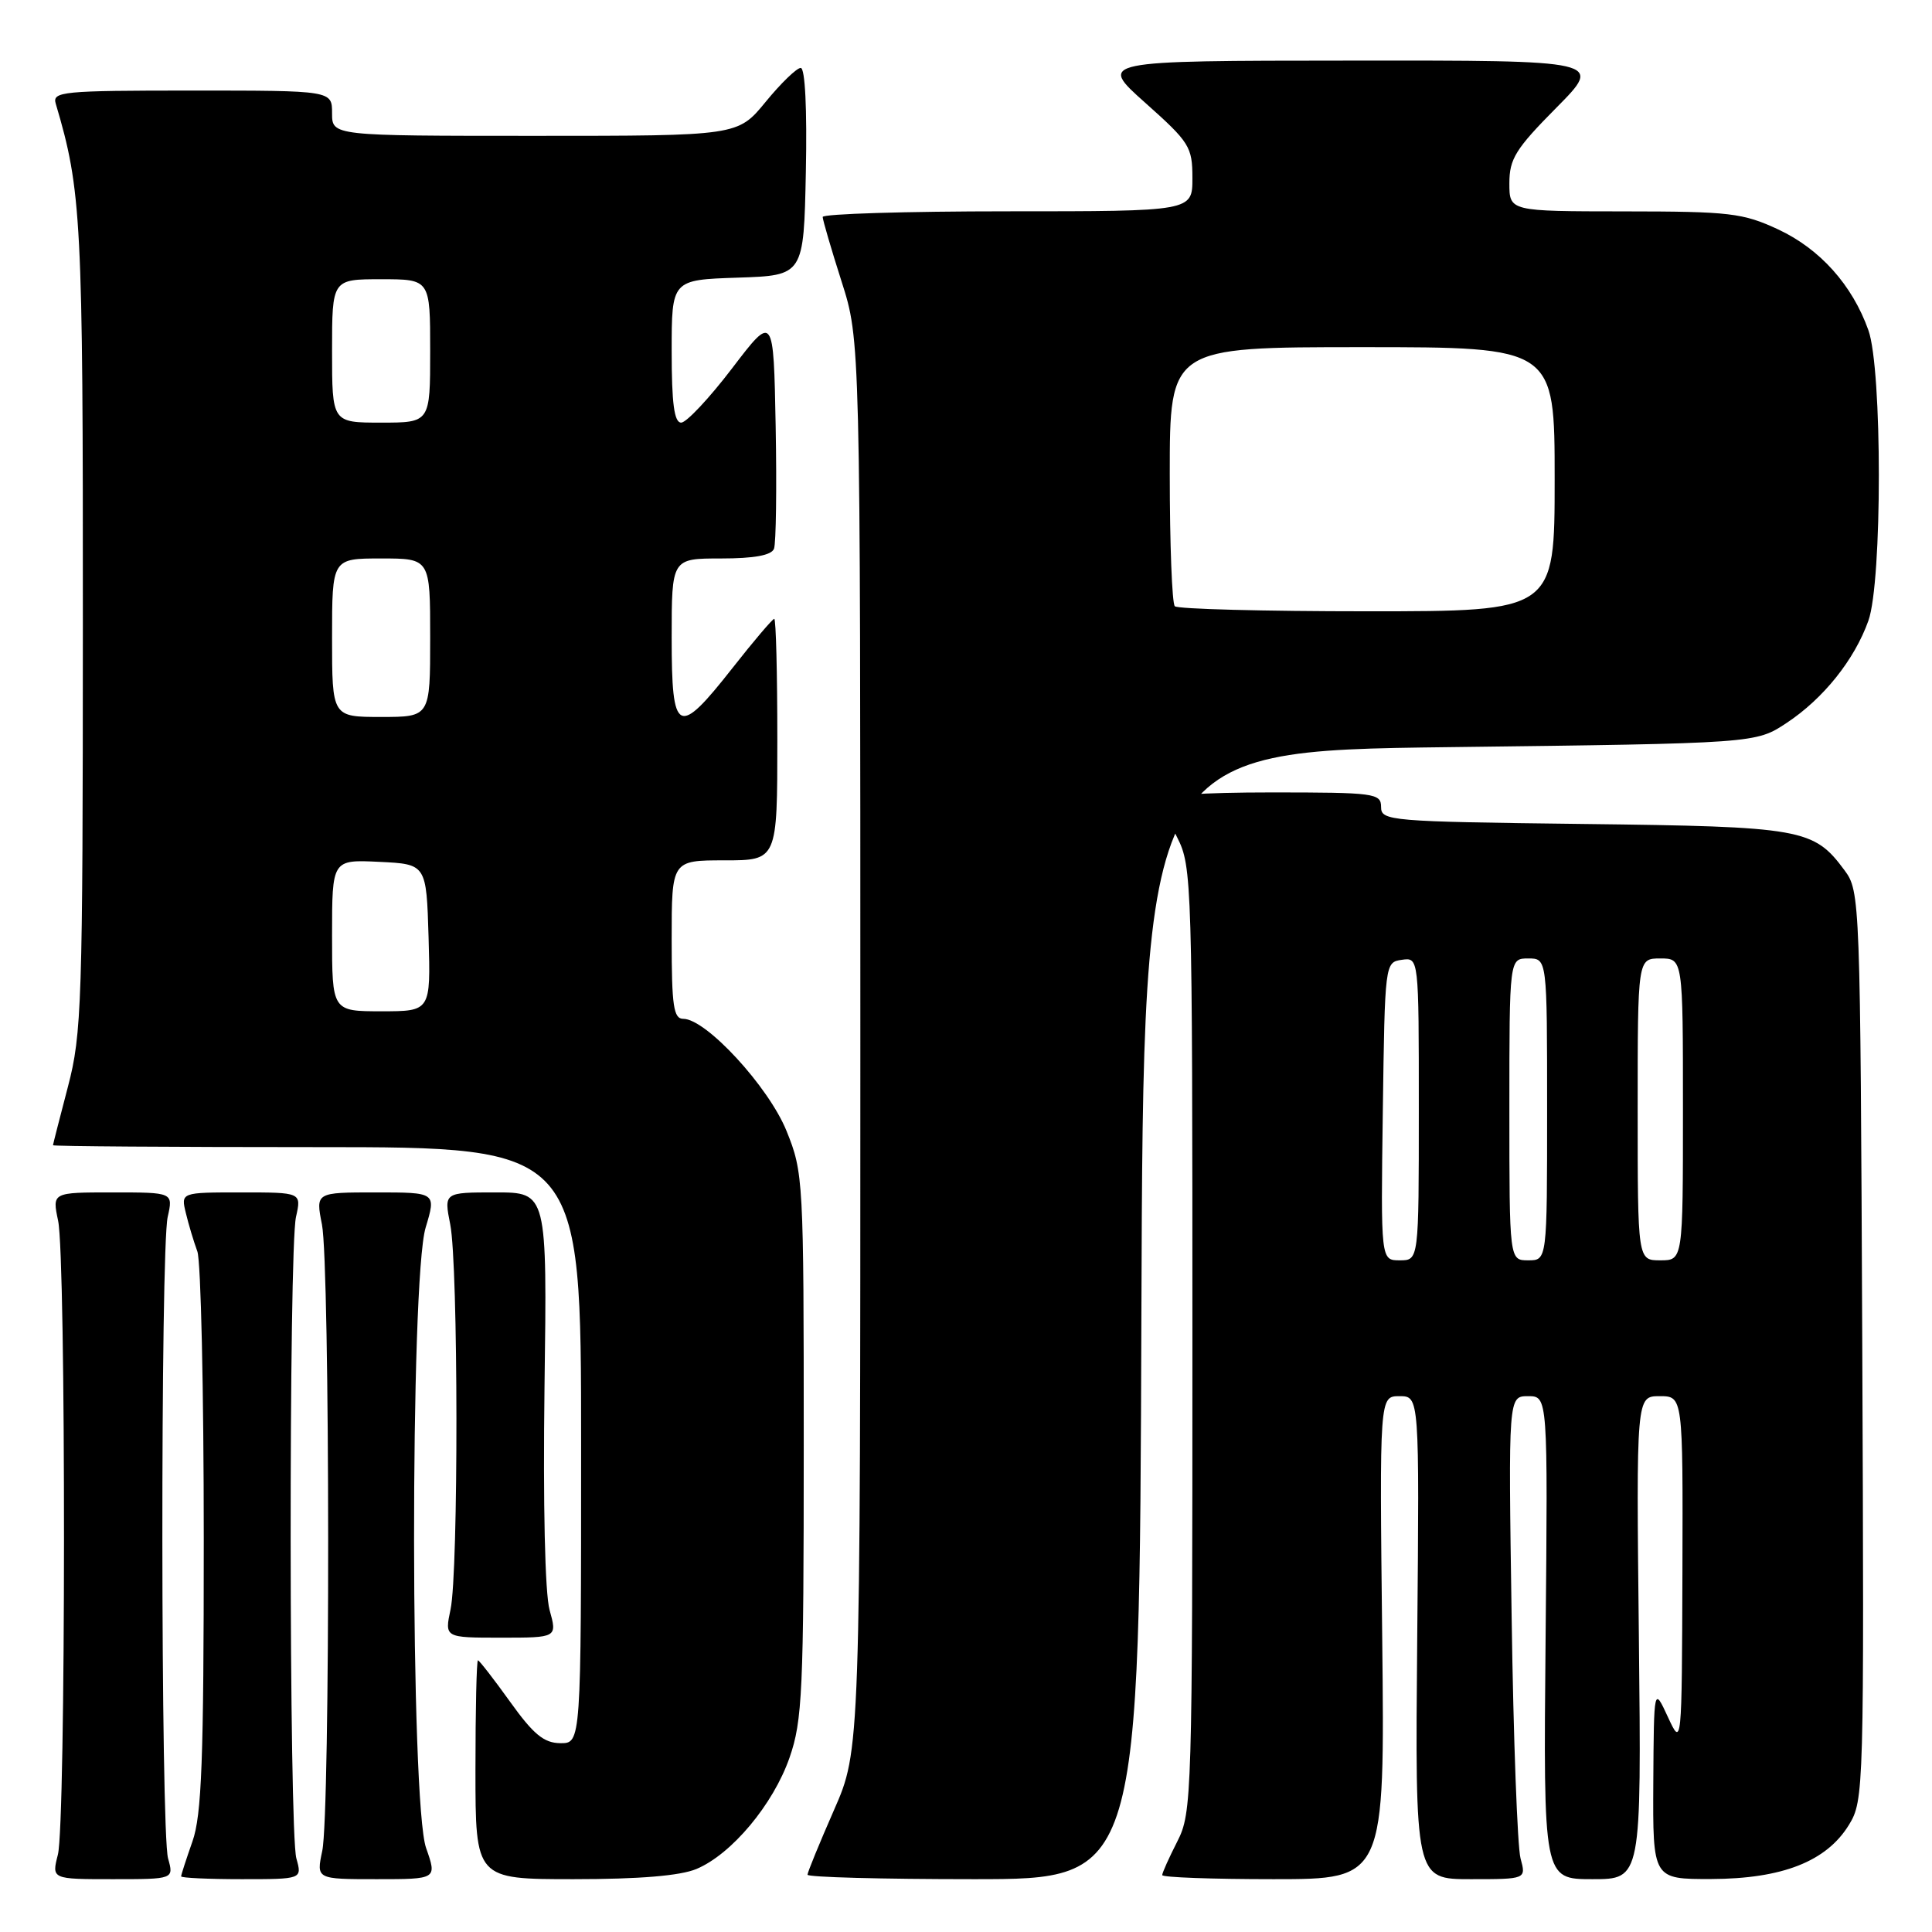 <?xml version="1.0" encoding="UTF-8" standalone="no"?>
<!DOCTYPE svg PUBLIC "-//W3C//DTD SVG 1.1//EN" "http://www.w3.org/Graphics/SVG/1.1/DTD/svg11.dtd" >
<svg xmlns="http://www.w3.org/2000/svg" xmlns:xlink="http://www.w3.org/1999/xlink" version="1.1" viewBox="0 0 256 256">
 <g >
 <path fill="currentColor"
d=" M 22.27 246.25 C 21.29 242.76 21.25 165.61 22.22 161.25 C 22.95 158.00 22.95 158.00 14.93 158.00 C 6.91 158.00 6.91 158.00 7.70 161.75 C 8.76 166.73 8.73 241.59 7.67 245.75 C 6.84 249.00 6.84 249.00 14.94 249.00 C 23.04 249.00 23.04 249.00 22.27 246.25 Z  M 39.27 246.25 C 38.29 242.76 38.25 165.61 39.22 161.25 C 39.95 158.00 39.95 158.00 31.96 158.00 C 23.96 158.00 23.96 158.00 24.63 160.75 C 24.99 162.26 25.68 164.54 26.15 165.82 C 26.62 167.09 27.00 184.24 27.00 203.94 C 27.00 233.21 26.73 240.52 25.50 244.00 C 24.68 246.34 24.00 248.42 24.00 248.63 C 24.00 248.83 27.61 249.00 32.02 249.00 C 40.04 249.00 40.04 249.00 39.27 246.25 Z  M 56.46 244.87 C 54.37 238.96 54.32 169.57 56.40 162.66 C 57.80 158.00 57.80 158.00 49.81 158.00 C 41.82 158.00 41.82 158.00 42.66 162.25 C 43.73 167.66 43.77 240.25 42.70 245.25 C 41.91 249.00 41.91 249.00 49.91 249.00 C 57.91 249.00 57.91 249.00 56.46 244.87 Z  M 92.28 247.65 C 96.94 245.70 102.46 239.10 104.62 232.89 C 106.32 228.01 106.50 224.12 106.50 191.50 C 106.50 156.33 106.45 155.37 104.22 149.86 C 101.85 144.00 93.56 135.00 90.54 135.00 C 89.25 135.00 89.00 133.30 89.00 124.50 C 89.00 114.00 89.00 114.00 96.00 114.00 C 103.00 114.00 103.00 114.00 103.00 98.00 C 103.00 89.20 102.82 82.00 102.59 82.00 C 102.37 82.00 99.88 84.92 97.07 88.50 C 89.80 97.75 89.00 97.36 89.00 84.50 C 89.00 74.00 89.00 74.00 95.53 74.00 C 99.95 74.00 102.22 73.58 102.56 72.71 C 102.83 71.99 102.93 64.70 102.78 56.50 C 102.50 41.60 102.50 41.60 97.01 48.80 C 93.99 52.76 90.95 56.00 90.26 56.00 C 89.34 56.00 89.00 53.48 89.00 46.54 C 89.00 37.08 89.00 37.08 97.75 36.79 C 106.50 36.50 106.50 36.50 106.78 22.75 C 106.95 14.43 106.68 9.00 106.10 9.00 C 105.57 9.00 103.47 11.03 101.45 13.50 C 97.76 18.00 97.76 18.00 70.88 18.00 C 44.00 18.00 44.00 18.00 44.00 15.00 C 44.00 12.00 44.00 12.00 25.43 12.00 C 8.22 12.00 6.90 12.13 7.39 13.75 C 10.80 25.24 11.00 29.00 10.98 82.81 C 10.97 132.95 10.84 137.00 9.00 144.00 C 7.92 148.12 7.03 151.61 7.02 151.75 C 7.01 151.89 22.75 152.00 42.00 152.00 C 77.00 152.00 77.00 152.00 77.00 191.50 C 77.00 231.00 77.00 231.00 74.25 230.98 C 72.07 230.96 70.68 229.81 67.58 225.48 C 65.42 222.47 63.50 220.00 63.33 220.00 C 63.15 220.00 63.00 226.53 63.00 234.50 C 63.00 249.00 63.00 249.00 76.03 249.00 C 84.70 249.00 90.14 248.55 92.28 247.65 Z  M 151.24 174.25 C 151.50 99.50 151.50 99.50 192.07 99.00 C 232.65 98.50 232.65 98.50 236.74 95.79 C 241.61 92.57 245.73 87.42 247.57 82.25 C 249.42 77.09 249.42 48.91 247.57 43.75 C 245.44 37.76 241.15 32.98 235.62 30.40 C 230.93 28.22 229.21 28.02 215.25 28.01 C 200.00 28.00 200.00 28.00 200.00 24.28 C 200.00 21.05 200.83 19.72 206.22 14.28 C 212.44 8.00 212.44 8.00 178.97 8.03 C 145.50 8.05 145.50 8.05 151.75 13.62 C 157.63 18.86 158.00 19.45 158.00 23.60 C 158.00 28.00 158.00 28.00 133.50 28.00 C 120.03 28.00 109.01 28.34 109.01 28.75 C 109.02 29.16 110.14 33.00 111.51 37.29 C 114.00 45.08 114.00 45.08 114.00 138.49 C 114.00 231.90 114.00 231.90 110.50 239.86 C 108.58 244.24 107.00 248.09 107.00 248.41 C 107.00 248.74 116.90 249.00 128.99 249.00 C 150.99 249.00 150.99 249.00 151.24 174.25 Z  M 183.15 217.00 C 182.79 185.00 182.79 185.00 185.44 185.00 C 188.08 185.00 188.08 185.00 187.79 217.00 C 187.50 249.00 187.50 249.00 194.87 249.00 C 202.23 249.00 202.23 249.00 201.48 246.25 C 201.07 244.74 200.53 230.34 200.30 214.25 C 199.86 185.00 199.86 185.00 202.48 185.00 C 205.10 185.00 205.10 185.00 204.80 217.00 C 204.50 249.00 204.50 249.00 211.00 249.00 C 217.50 249.00 217.50 249.00 217.16 217.00 C 216.81 185.00 216.81 185.00 219.91 185.00 C 223.00 185.00 223.00 185.00 222.93 208.25 C 222.85 231.50 222.85 231.50 221.00 227.50 C 219.15 223.50 219.15 223.50 219.07 236.25 C 219.00 249.00 219.00 249.00 226.75 248.98 C 236.16 248.95 242.02 246.65 244.99 241.81 C 246.98 238.57 247.01 237.28 246.76 178.32 C 246.50 119.05 246.47 118.10 244.41 115.32 C 240.32 109.79 238.83 109.53 209.75 109.18 C 184.11 108.87 183.00 108.77 183.00 106.93 C 183.00 105.11 182.15 105.00 168.50 105.00 C 159.13 105.00 154.00 105.37 154.00 106.04 C 154.00 106.61 154.90 108.84 156.00 111.00 C 157.94 114.80 158.00 116.89 158.00 177.50 C 158.00 238.11 157.94 240.20 156.00 244.00 C 154.90 246.16 154.00 248.16 154.00 248.46 C 154.00 248.76 160.64 249.00 168.75 249.00 C 183.50 249.00 183.50 249.00 183.15 217.00 Z  M 72.82 213.32 C 72.21 211.11 71.95 199.36 72.15 183.82 C 72.50 158.00 72.50 158.00 65.66 158.00 C 58.82 158.00 58.82 158.00 59.66 162.25 C 60.73 167.65 60.76 208.27 59.70 213.25 C 58.91 217.00 58.91 217.00 66.37 217.00 C 73.84 217.00 73.84 217.00 72.82 213.32 Z  M 44.00 123.95 C 44.00 113.90 44.00 113.90 50.25 114.20 C 56.50 114.50 56.50 114.50 56.79 124.25 C 57.07 134.00 57.07 134.00 50.54 134.00 C 44.00 134.00 44.00 134.00 44.00 123.95 Z  M 44.00 84.50 C 44.00 74.00 44.00 74.00 50.50 74.00 C 57.00 74.00 57.00 74.00 57.00 84.50 C 57.00 95.00 57.00 95.00 50.50 95.00 C 44.00 95.00 44.00 95.00 44.00 84.50 Z  M 44.00 46.50 C 44.00 37.00 44.00 37.00 50.50 37.00 C 57.00 37.00 57.00 37.00 57.00 46.50 C 57.00 56.00 57.00 56.00 50.50 56.00 C 44.00 56.00 44.00 56.00 44.00 46.50 Z  M 155.67 80.33 C 155.30 79.97 155.00 72.09 155.00 62.83 C 155.00 46.00 155.00 46.00 180.50 46.00 C 206.00 46.00 206.00 46.00 206.00 63.50 C 206.00 81.00 206.00 81.00 181.17 81.00 C 167.51 81.00 156.03 80.70 155.67 80.33 Z  M 183.23 147.25 C 183.50 127.62 183.51 127.50 185.75 127.18 C 188.00 126.86 188.00 126.86 188.00 146.93 C 188.00 167.00 188.00 167.00 185.48 167.00 C 182.96 167.00 182.96 167.00 183.23 147.25 Z  M 200.00 147.00 C 200.00 127.00 200.00 127.00 202.50 127.00 C 205.00 127.00 205.00 127.00 205.00 147.00 C 205.00 167.00 205.00 167.00 202.50 167.00 C 200.00 167.00 200.00 167.00 200.00 147.00 Z  M 217.00 147.00 C 217.00 127.00 217.00 127.00 220.00 127.00 C 223.00 127.00 223.00 127.00 223.00 147.00 C 223.00 167.00 223.00 167.00 220.00 167.00 C 217.00 167.00 217.00 167.00 217.00 147.00 Z "/>
</g>
</svg>